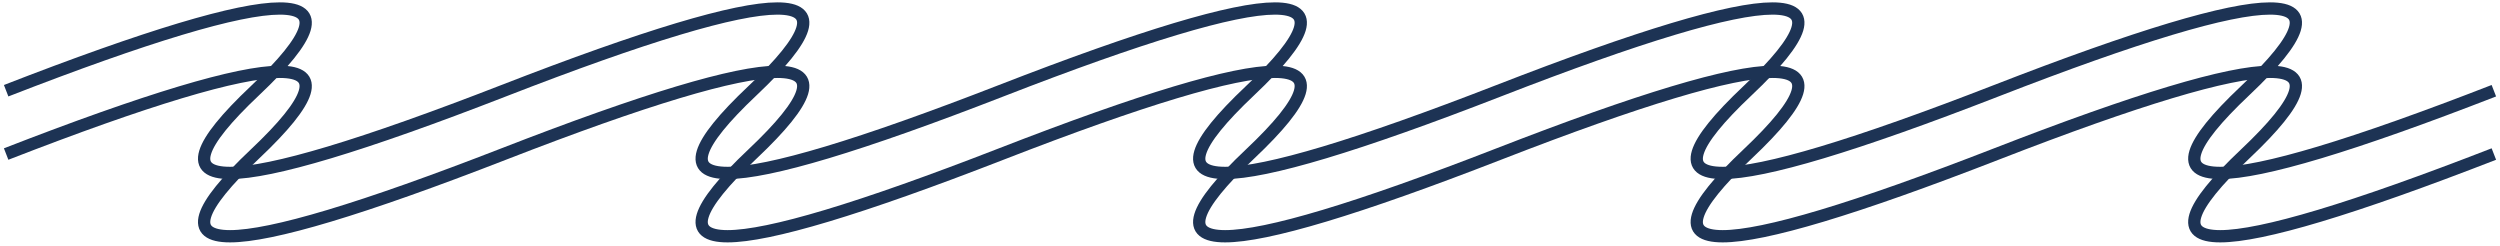 <svg width="407" height="40" viewBox="0 0 407 40" fill="none" xmlns="http://www.w3.org/2000/svg">
<path d="M1 14.769C46.9 -3.077 60.4 -3.077 41.5 14.769C22.6 32.615 36.1 32.615 82 14.769C127.9 -3.077 141.4 -3.077 122.5 14.769C103.6 32.615 117.1 32.615 163 14.769C208.9 -3.077 222.4 -3.077 203.5 14.769C184.6 32.615 198.1 32.615 244 14.769C289.9 -3.077 303.4 -3.077 284.5 14.769C265.6 32.615 279.1 32.615 325 14.769C370.9 -3.077 384.4 -3.077 365.5 14.769C346.6 32.615 360.1 32.615 406 14.769" stroke="#1D3354" stroke-width="2"/>
<path d="M1 25.077C46.9 7.231 60.4 7.231 41.5 25.077C22.6 42.923 36.1 42.923 82 25.077C127.9 7.231 141.4 7.231 122.5 25.077C103.6 42.923 117.1 42.923 163 25.077C208.9 7.231 222.4 7.231 203.5 25.077C184.6 42.923 198.1 42.923 244 25.077C289.9 7.231 303.4 7.231 284.5 25.077C265.6 42.923 279.1 42.923 325 25.077C370.9 7.231 384.4 7.231 365.5 25.077C346.6 42.923 360.1 42.923 406 25.077" stroke="#1D3354" stroke-width="2"/>
</svg>
